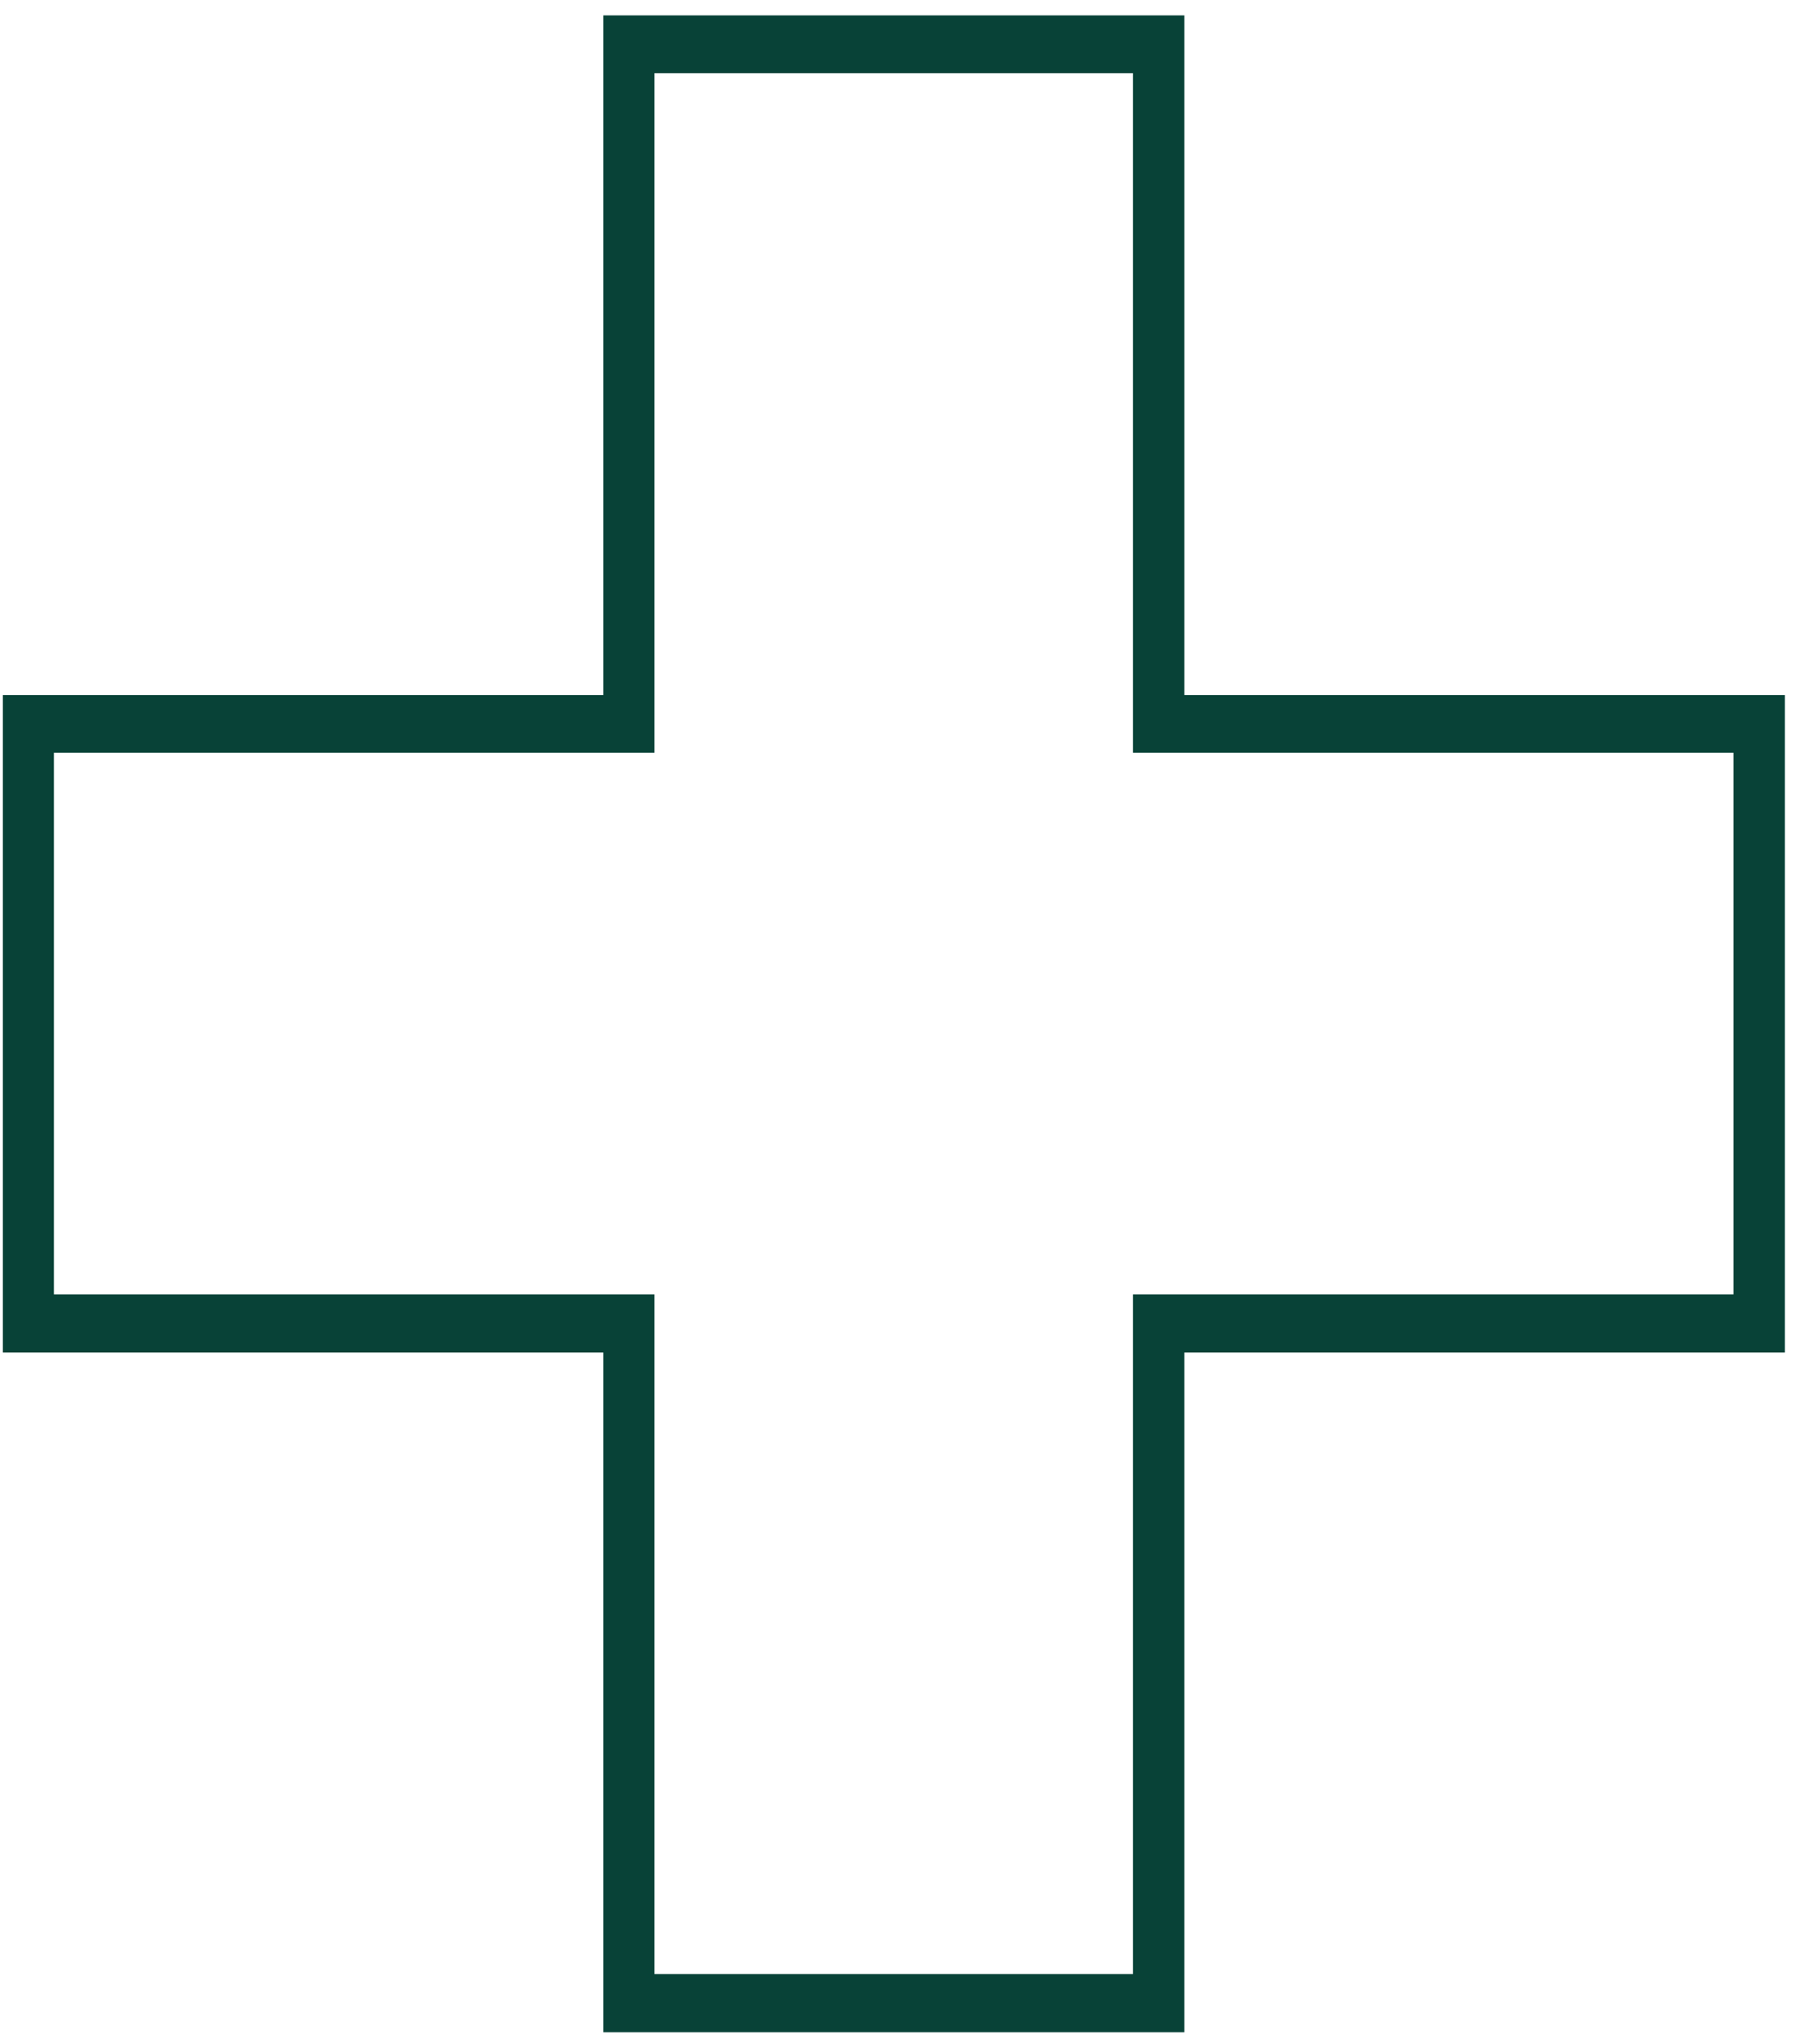 <svg width="62" height="70" viewBox="0 0 62 70" fill="none" xmlns="http://www.w3.org/2000/svg">
<path d="M38.83 2.506V23.792V25.784H40.592H59.411V44.336H40.592H38.83V46.328V67.614H22.429V46.328V44.336H20.667H1.848V25.784H20.667H22.429V23.792V2.506H38.83ZM40.592 0.527H20.679V23.806H0.098V46.328H20.679V69.606H40.592V46.328H61.173V23.806H40.592V0.527Z" fill="#084237"/>
</svg>
